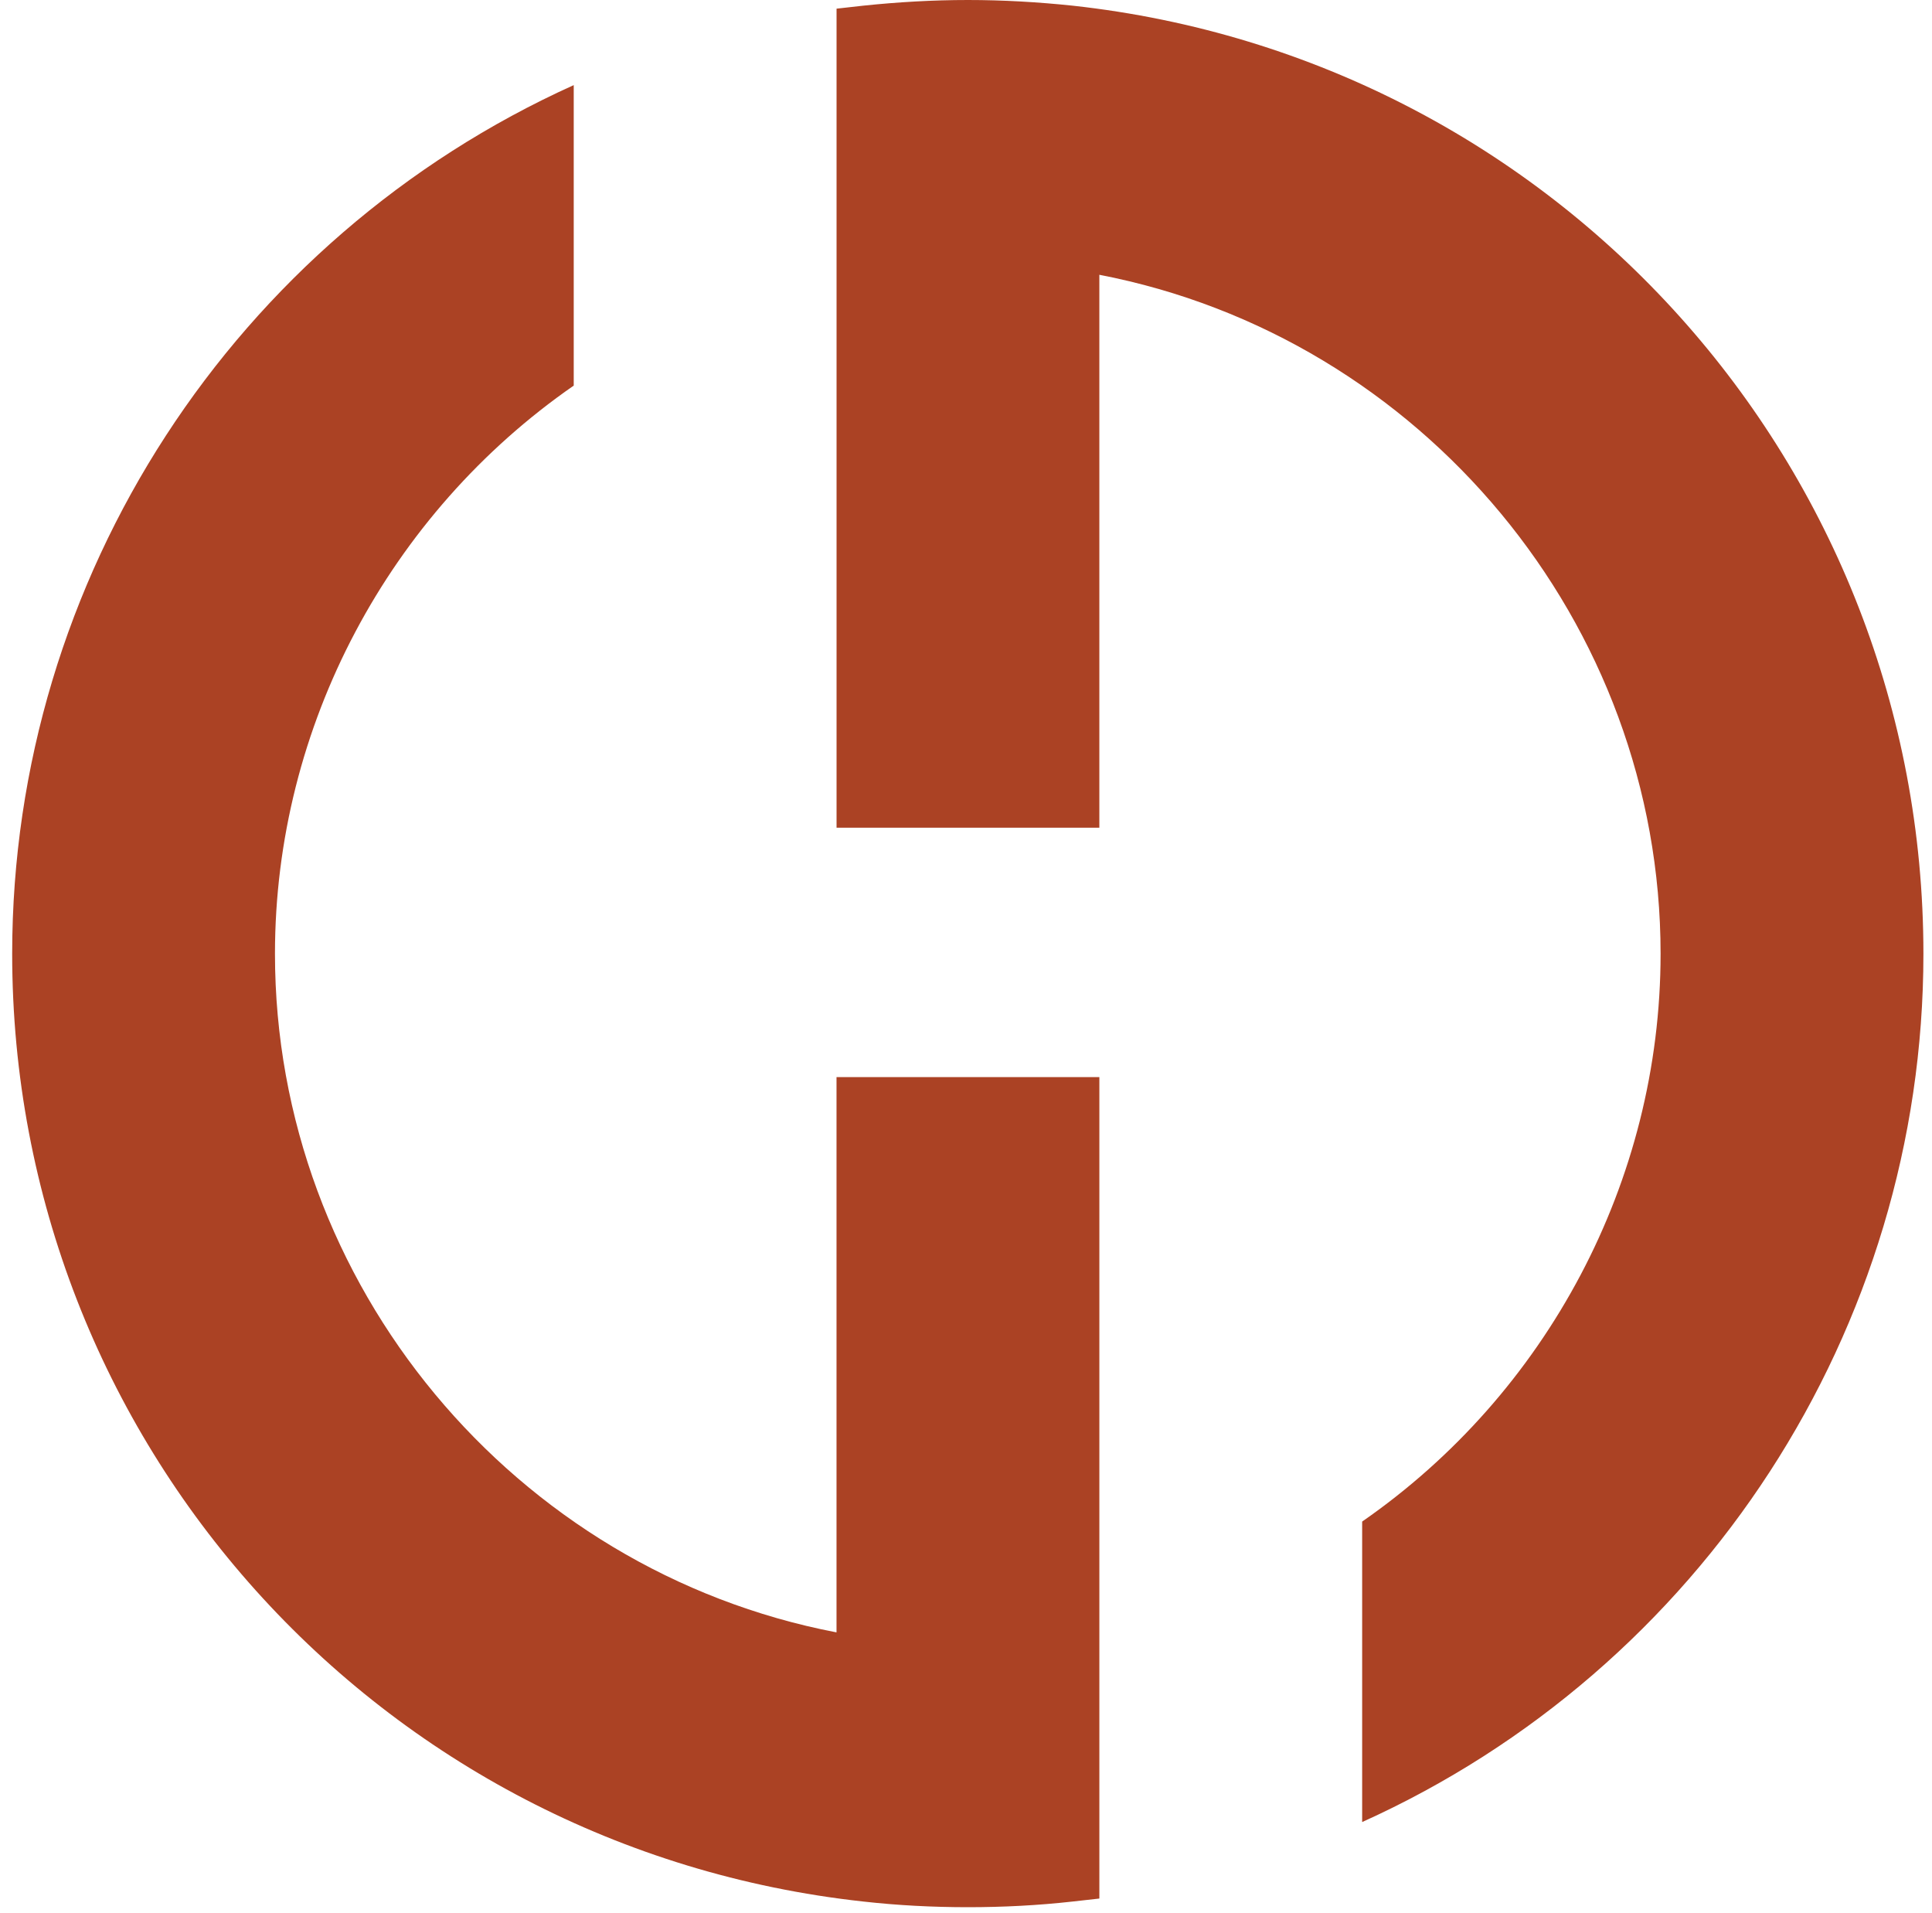 <?xml version="1.0" encoding="UTF-8"?>
<svg width="99px" height="98px" viewBox="0 0 99 98" version="1.1" xmlns="http://www.w3.org/2000/svg" xmlns:xlink="http://www.w3.org/1999/xlink">
    <!-- Generator: Sketch 44.1 (41455) - http://www.bohemiancoding.com/sketch -->
    <title>logo</title>
    <desc>Created with Sketch.</desc>
    <defs></defs>
    <g id="landing-page" stroke="none" stroke-width="1" fill="none" fill-rule="evenodd">
        <g id="Desktop-HD-R3-2" transform="translate(-132, -461)" fill="#AB4224">
            <g id="logo" transform="translate(132, 461)">
                <path d="M69.8,93.35 L69.8,77.955 C79.25,71.406 85.092,60.524 85.092,48.864 C85.092,31.907 72.853,17.262 56.333,14.078 L56.333,42.406 L42.867,42.406 L42.867,0.444 L44.231,0.291 C45.995,0.106 47.806,0 49.6,0 C51.395,0 53.206,0.106 54.969,0.291 C79.816,3.014 98.56,23.888 98.56,48.864 C98.56,68.131 87.163,85.517 69.8,93.35 Z" id="Fill-10"></path>
                <path d="M56.334,55.184 L56.334,97.269 L54.968,97.422 C53.204,97.62 51.395,97.713 49.601,97.713 C47.806,97.713 45.995,97.62 44.232,97.422 C19.368,94.697 0.624,73.824 0.624,48.864 C0.624,29.58 12.036,12.197 29.399,4.361 L29.399,19.756 C19.951,26.307 14.09,37.187 14.09,48.864 C14.09,65.821 26.348,80.465 42.865,83.633 L42.865,55.184 L56.334,55.184 Z" id="Fill-11"></path>
            </g>
        </g>
    </g>
</svg>